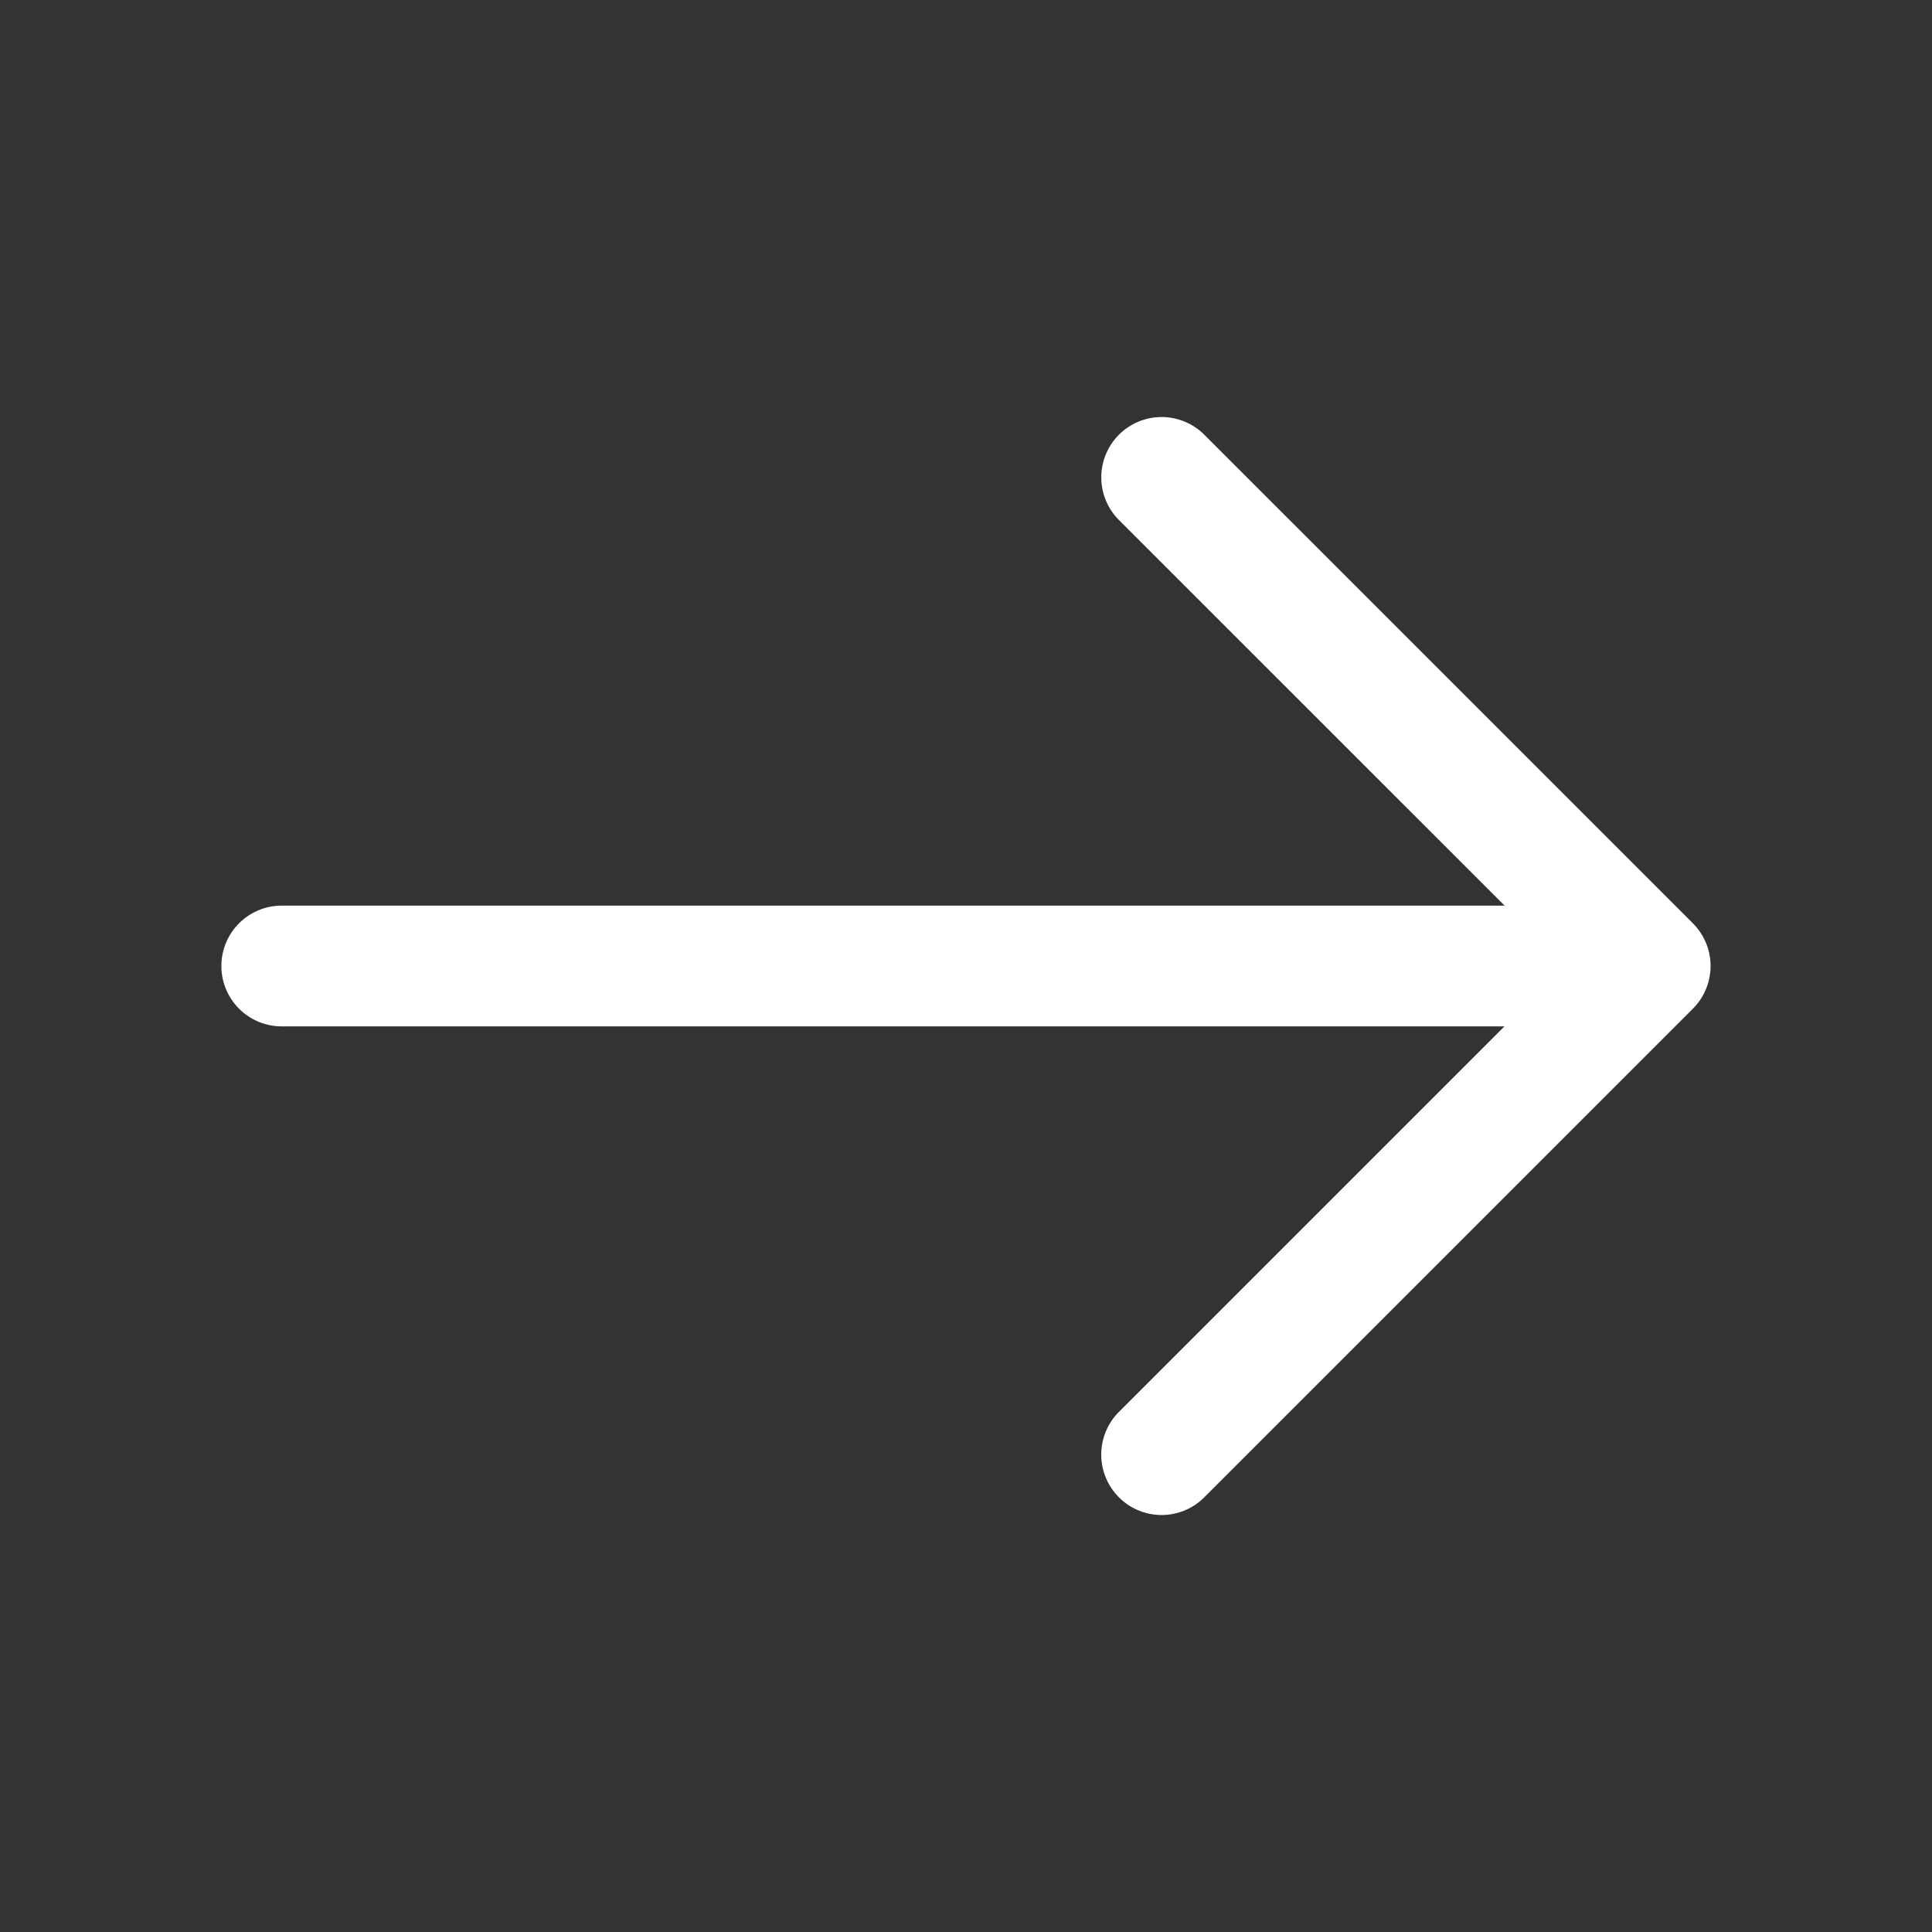 <svg xmlns="http://www.w3.org/2000/svg" width="24" height="24" viewBox="0 0 24 24">
  <rect x="0" y="0" width="24" height="24" fill="#333333" stroke="none"/>
  <g id="arrow-right" transform="translate(-620 -188)">
    <path id="Vector" d="M0,12.89a.748.748,0,0,1-.53-.22.75.75,0,0,1,0-1.061l5.54-5.54L-.53.53A.75.75,0,0,1-.53-.53.75.75,0,0,1,.53-.53L6.6,5.54A.75.75,0,0,1,6.6,6.6L.53,12.67A.748.748,0,0,1,0,12.89Z" transform="translate(634.43 193.93)" fill="#fff"/>
    <path id="Vector-2" data-name="Vector" d="M16.83.75H0A.75.75,0,0,1-.75,0,.75.75,0,0,1,0-.75H16.83a.75.75,0,0,1,.75.75A.75.75,0,0,1,16.83.75Z" transform="translate(623.5 200)" fill="#fff"/>
    <path id="Vector-3" data-name="Vector" d="M0,0H24V24H0Z" transform="translate(644 212) rotate(180)" fill="none" opacity="0"/>
  </g>
</svg>
